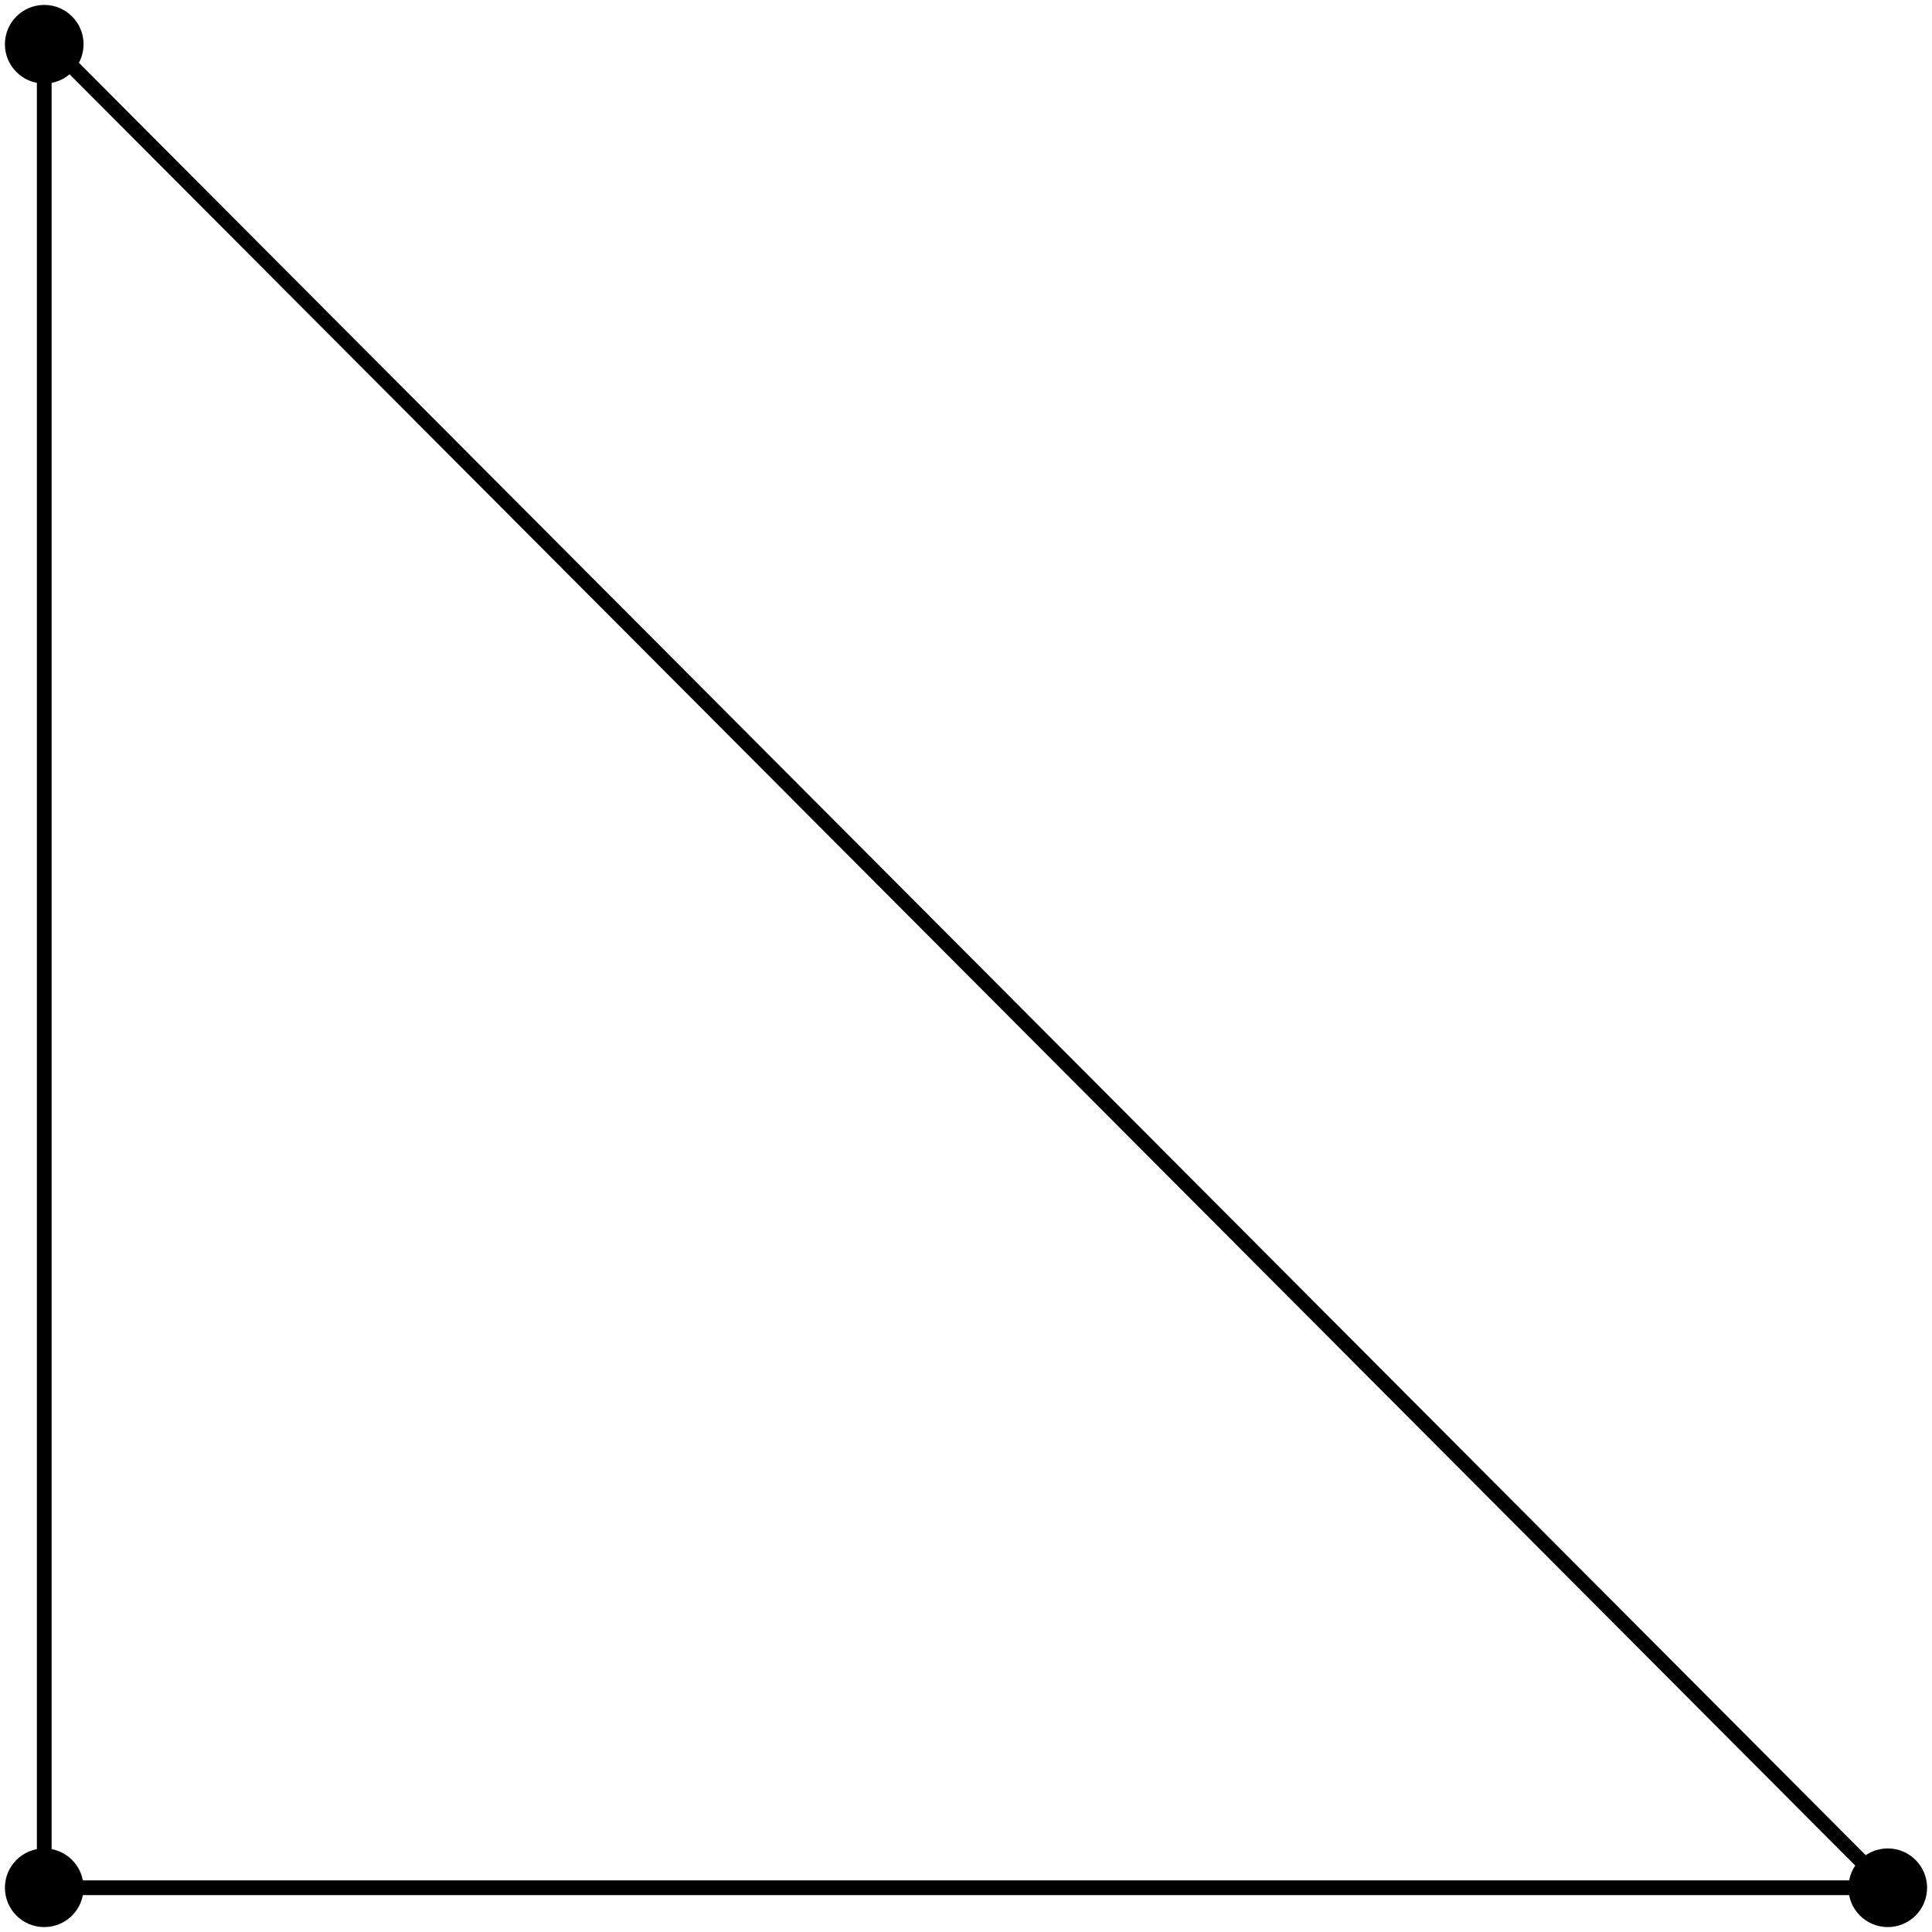 <svg width="262" height="262" viewBox="0 0 262 262" fill="none" xmlns="http://www.w3.org/2000/svg">
<path d="M250.667 256C250.667 258.946 253.054 261.333 256 261.333C258.946 261.333 261.333 258.946 261.333 256C261.333 253.054 258.946 250.667 256 250.667C253.054 250.667 250.667 253.054 250.667 256ZM0.667 6C0.667 8.946 3.054 11.333 6 11.333C8.946 11.333 11.333 8.946 11.333 6C11.333 3.054 8.946 0.667 6 0.667C3.054 0.667 0.667 3.054 0.667 6ZM0.667 256C0.667 258.946 3.054 261.333 6 261.333C8.946 261.333 11.333 258.946 11.333 256C11.333 253.054 8.946 250.667 6 250.667C3.054 250.667 0.667 253.054 0.667 256ZM6.073 6.706L255.292 256.706L256.708 255.294L7.489 5.294L6.073 6.706ZM7 252.429V6H5V252.429H7ZM254.413 255H6V257H254.413V255Z" fill="black"/>
</svg>
